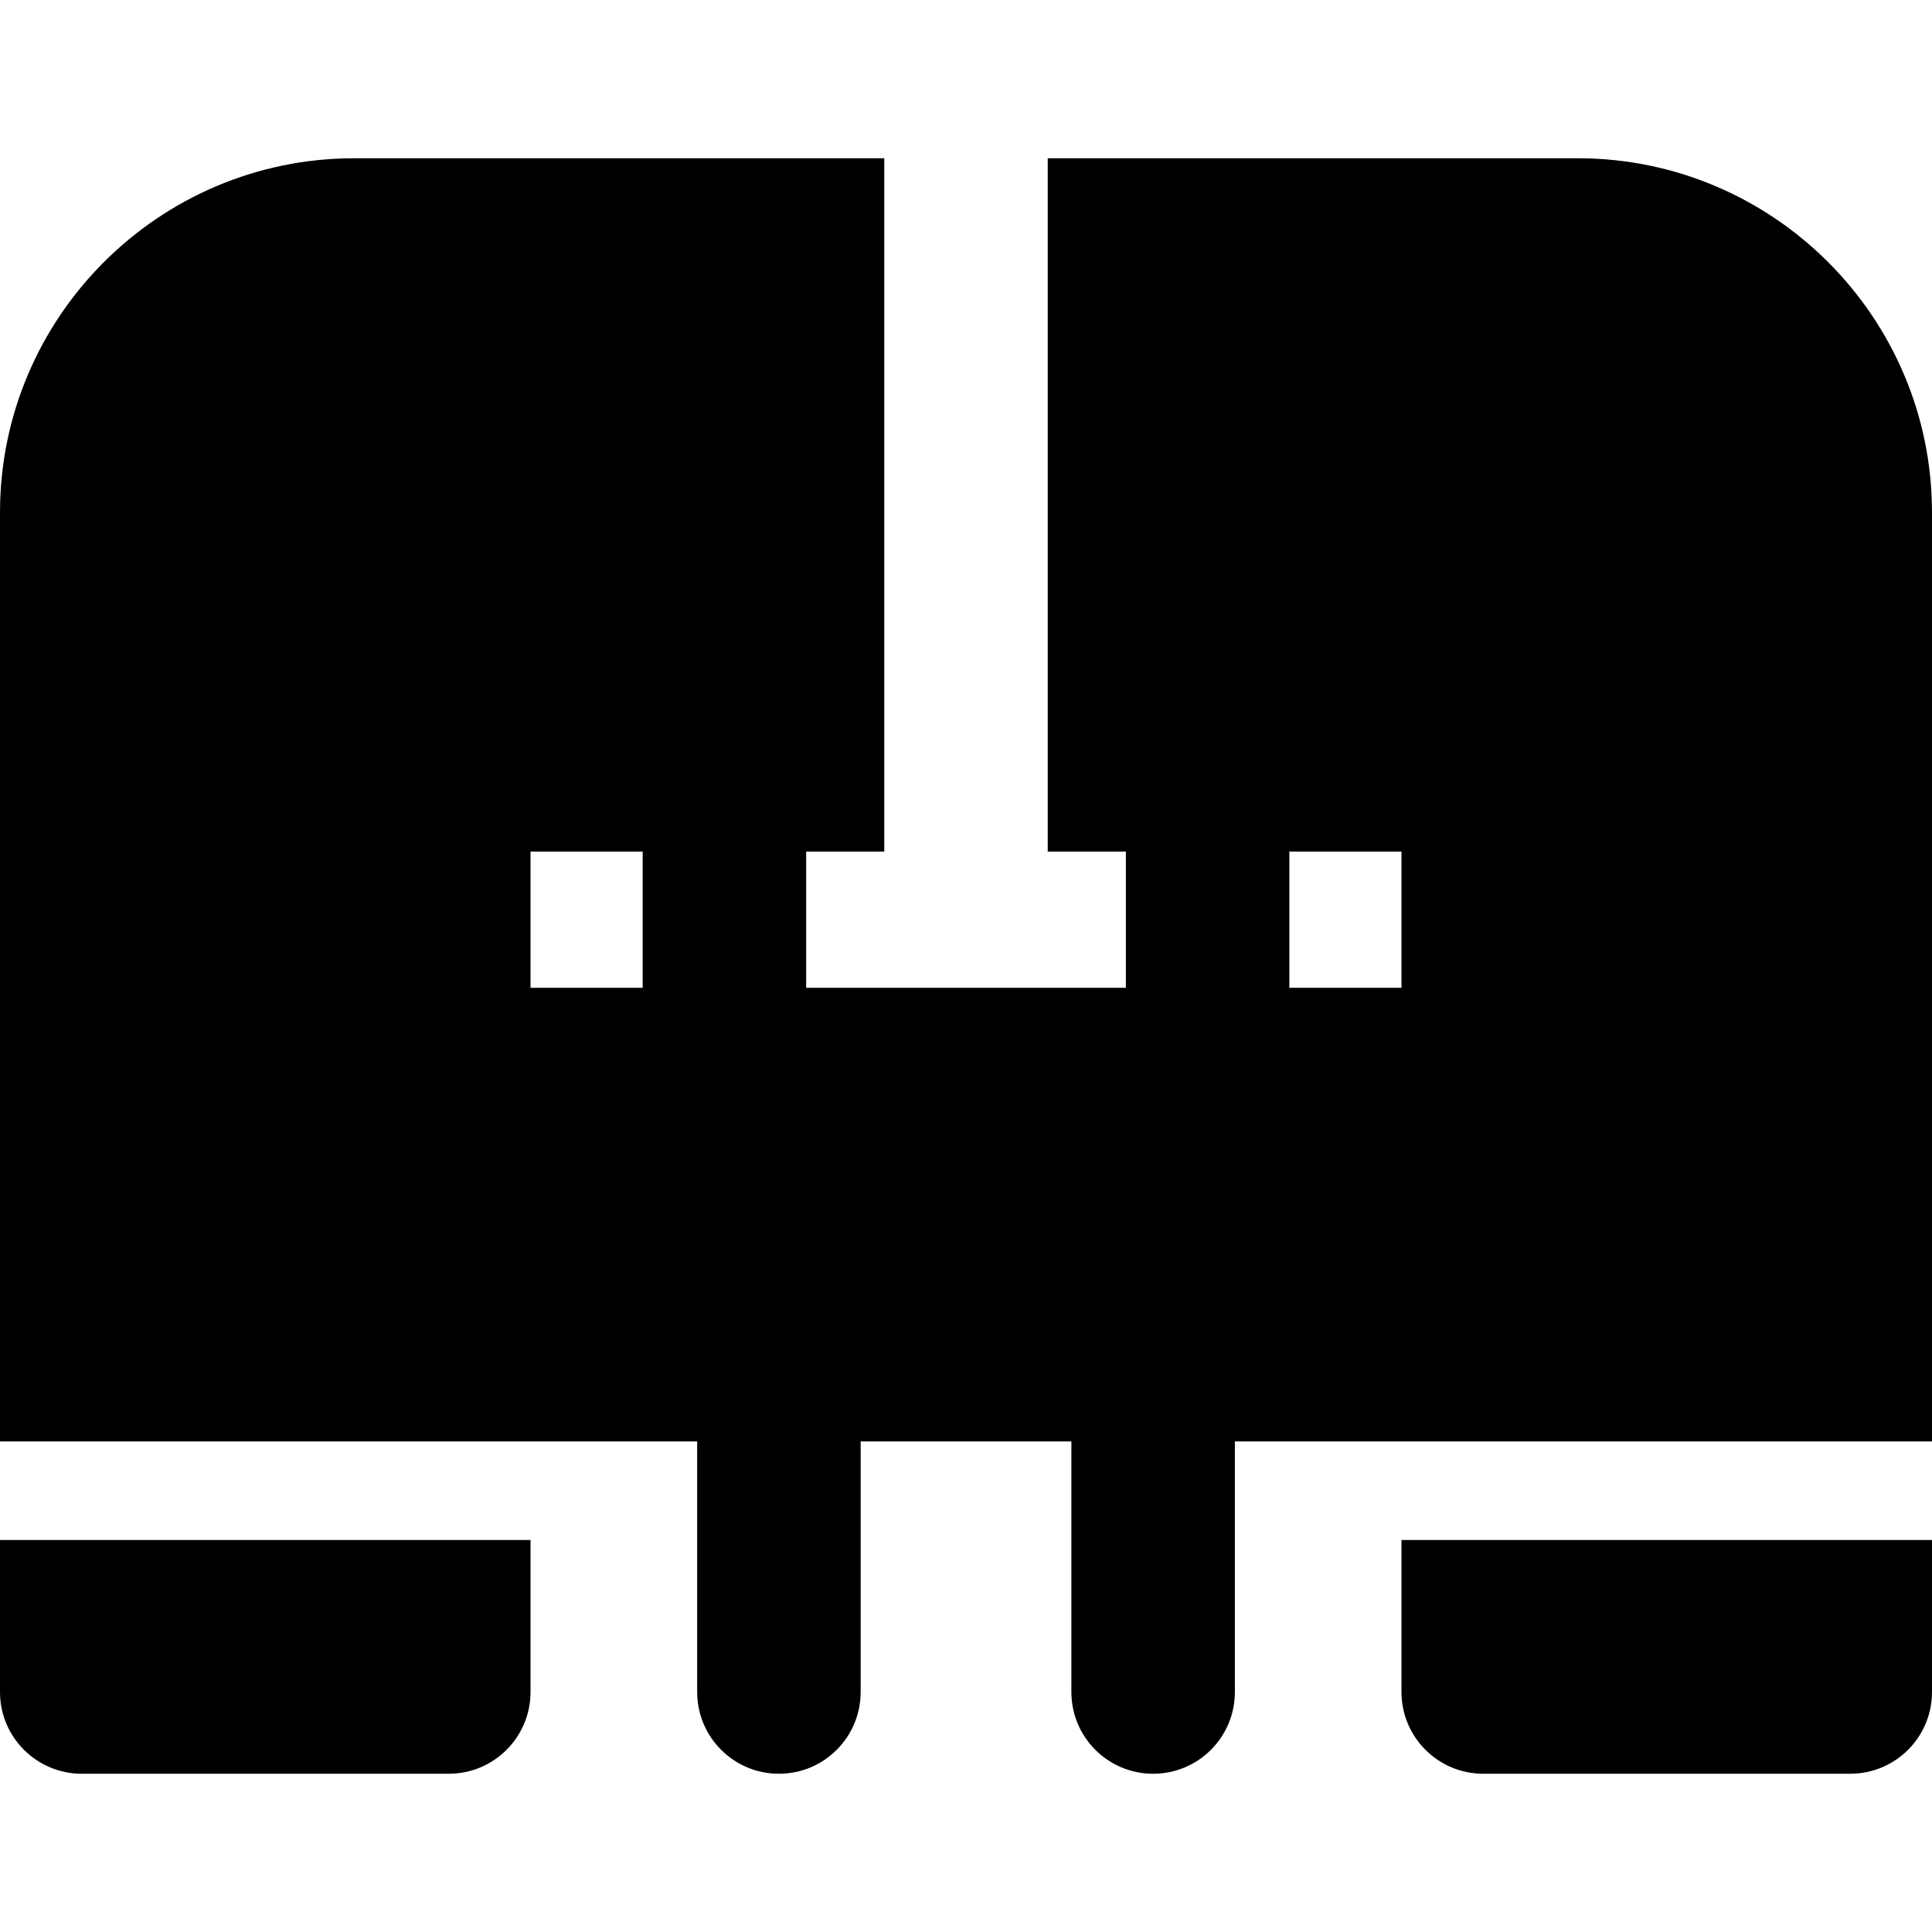 <?xml version="1.0" encoding="iso-8859-1"?>
<!-- Generator: Adobe Illustrator 19.0.0, SVG Export Plug-In . SVG Version: 6.00 Build 0)  -->
<svg version="1.1" id="Layer_1" xmlns="http://www.w3.org/2000/svg" xmlns:xlink="http://www.w3.org/1999/xlink" x="0px" y="0px"
	 viewBox="0 0 512.001 512.001" style="enable-background:new 0 0 512.001 512.001;" xml:space="preserve">
<g>
	<g>
		<g>
			<path d="M371.407,448.398c0,11.964,9.699,21.663,21.663,21.663h97.267c11.964,0,21.663-9.699,21.663-21.663v-40.279H371.407
				V448.398z"/>
			<path d="M418.127,41.94c-3.121,0-22.675-0.003-140.464-0.003v183.735h20.706v36.105h-84.727v-36.105h20.695V41.938
				c-105.974,0-138.172,0.003-140.464,0.003C42.112,41.94,0,84.052,0,135.814v246.185c19.949,0,164.478,0,184.757,0v66.402
				c0,11.964,9.699,21.663,21.663,21.663s21.663-9.699,21.663-21.663v-66.402h55.843v66.402c0,11.964,9.699,21.663,21.663,21.663
				s21.663-9.699,21.663-21.663v-66.402c4.578,0,180.344,0,184.749,0V135.814C512,84.052,469.89,41.94,418.127,41.94z
				 M170.315,261.778h-29.722v-36.105h29.722V261.778z M371.406,261.778h-29.713v-36.105h29.713V261.778z"/>
			<path d="M0,448.398c0,11.964,9.699,21.663,21.663,21.663h97.267c11.964,0,21.663-9.699,21.663-21.663v-40.279H0V448.398z"/>
		</g>
	</g>
</g>
<g>
</g>
<g>
</g>
<g>
</g>
<g>
</g>
<g>
</g>
<g>
</g>
<g>
</g>
<g>
</g>
<g>
</g>
<g>
</g>
<g>
</g>
<g>
</g>
<g>
</g>
<g>
</g>
<g>
</g>
</svg>
